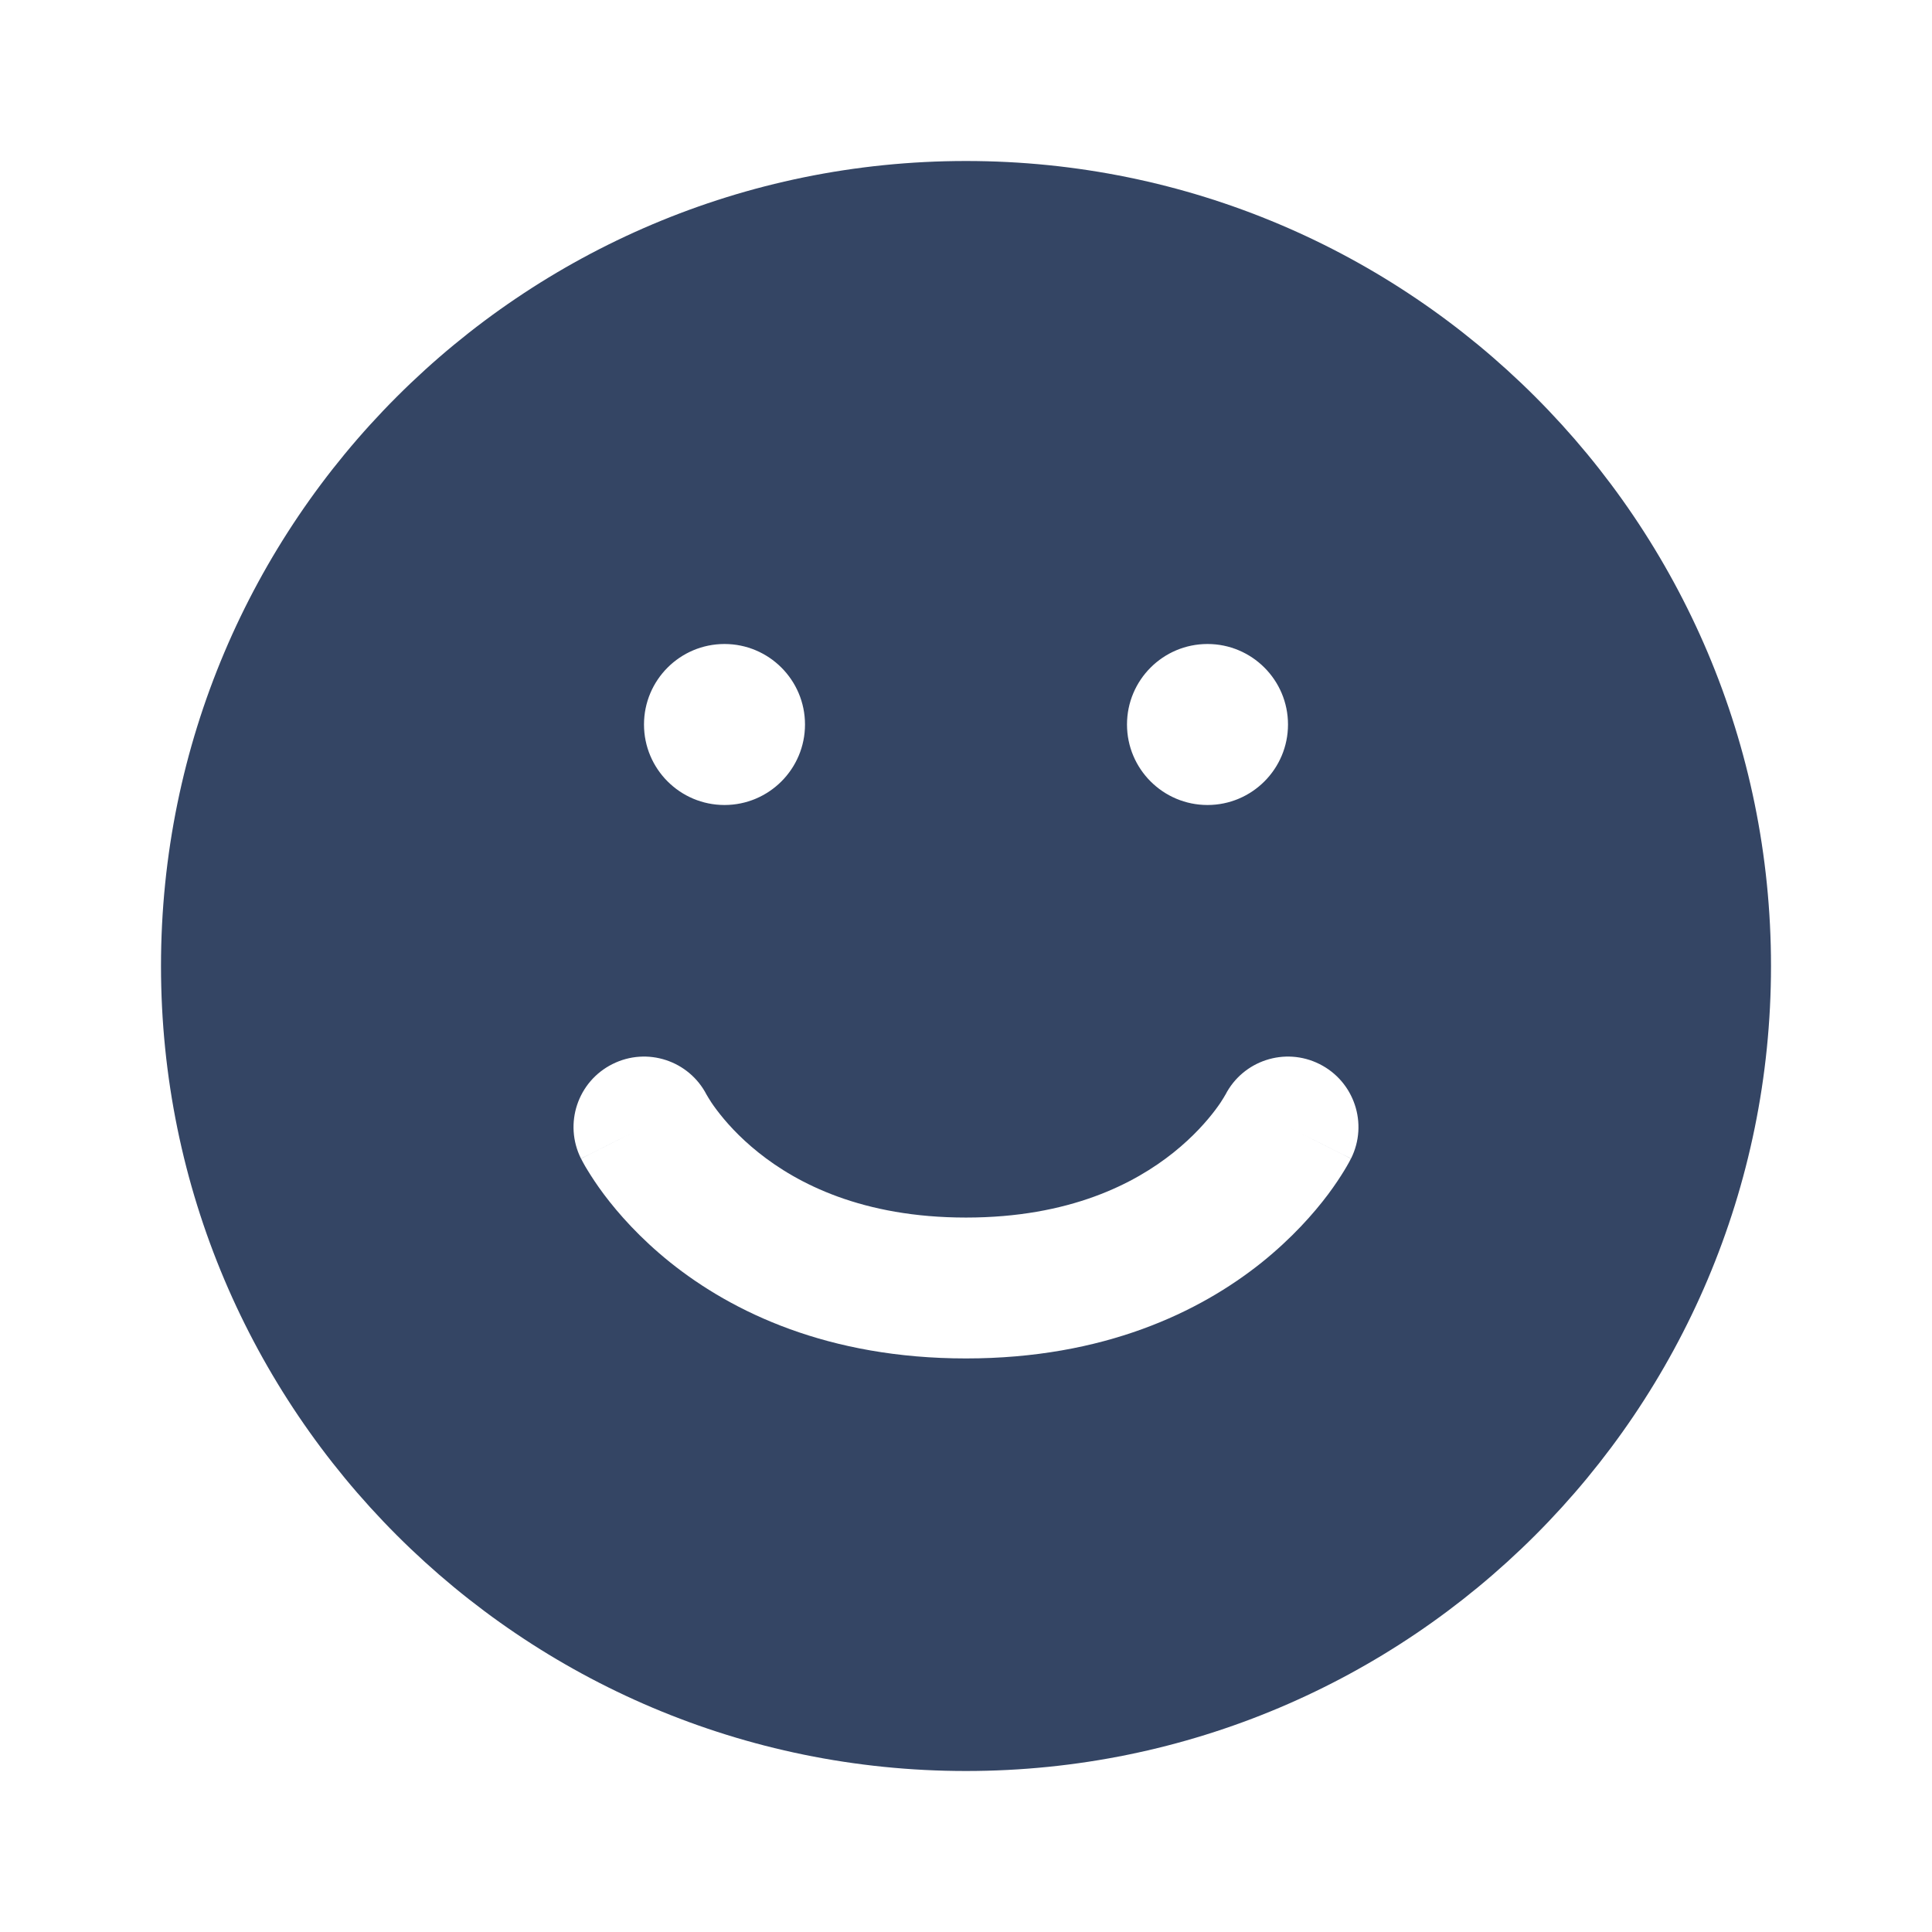 <svg width="24" height="24" viewBox="0 0 24 24" fill="none" xmlns="http://www.w3.org/2000/svg">
<path fill-rule="evenodd" clip-rule="evenodd" d="M12 2C6.477 2 2 6.477 2 12C2 17.523 6.477 22 12 22C17.523 22 22 17.523 22 12C22 6.477 17.523 2 12 2ZM7.609 13.218C8.038 13.003 8.559 13.174 8.778 13.6L8.779 13.601C8.781 13.605 8.787 13.616 8.797 13.632C8.816 13.665 8.851 13.719 8.903 13.788C9.007 13.926 9.175 14.12 9.422 14.317C9.903 14.702 10.713 15.125 12 15.125C13.287 15.125 14.097 14.702 14.578 14.317C14.824 14.12 14.993 13.926 15.097 13.788C15.149 13.719 15.184 13.665 15.203 13.632C15.213 13.616 15.219 13.605 15.221 13.601L15.222 13.6C15.223 13.599 15.223 13.599 15.222 13.6L15.222 13.6C15.441 13.174 15.962 13.003 16.391 13.218C16.823 13.434 16.999 13.959 16.783 14.392L16 14C16.783 14.392 16.782 14.392 16.782 14.393L16.782 14.393L16.78 14.396L16.778 14.4L16.772 14.412L16.762 14.431L16.755 14.444C16.741 14.47 16.722 14.502 16.699 14.54C16.652 14.617 16.586 14.719 16.497 14.838C16.319 15.075 16.05 15.38 15.672 15.684C14.903 16.299 13.713 16.875 12 16.875C10.287 16.875 9.097 16.299 8.328 15.684C7.949 15.38 7.681 15.075 7.503 14.838C7.414 14.719 7.348 14.617 7.301 14.54C7.277 14.502 7.259 14.47 7.245 14.444C7.238 14.432 7.233 14.421 7.228 14.412L7.222 14.4L7.219 14.396L7.218 14.393L7.218 14.393C7.218 14.392 7.217 14.392 8 14L7.217 14.392C7.001 13.959 7.176 13.434 7.609 13.218ZM16 9C16 9.552 15.552 10 15 10C14.448 10 14 9.552 14 9C14 8.448 14.448 8 15 8C15.552 8 16 8.448 16 9ZM9 10C9.552 10 10 9.552 10 9C10 8.448 9.552 8 9 8C8.448 8 8 8.448 8 9C8 9.552 8.448 10 9 10Z" fill="#344564"/>
</svg>

